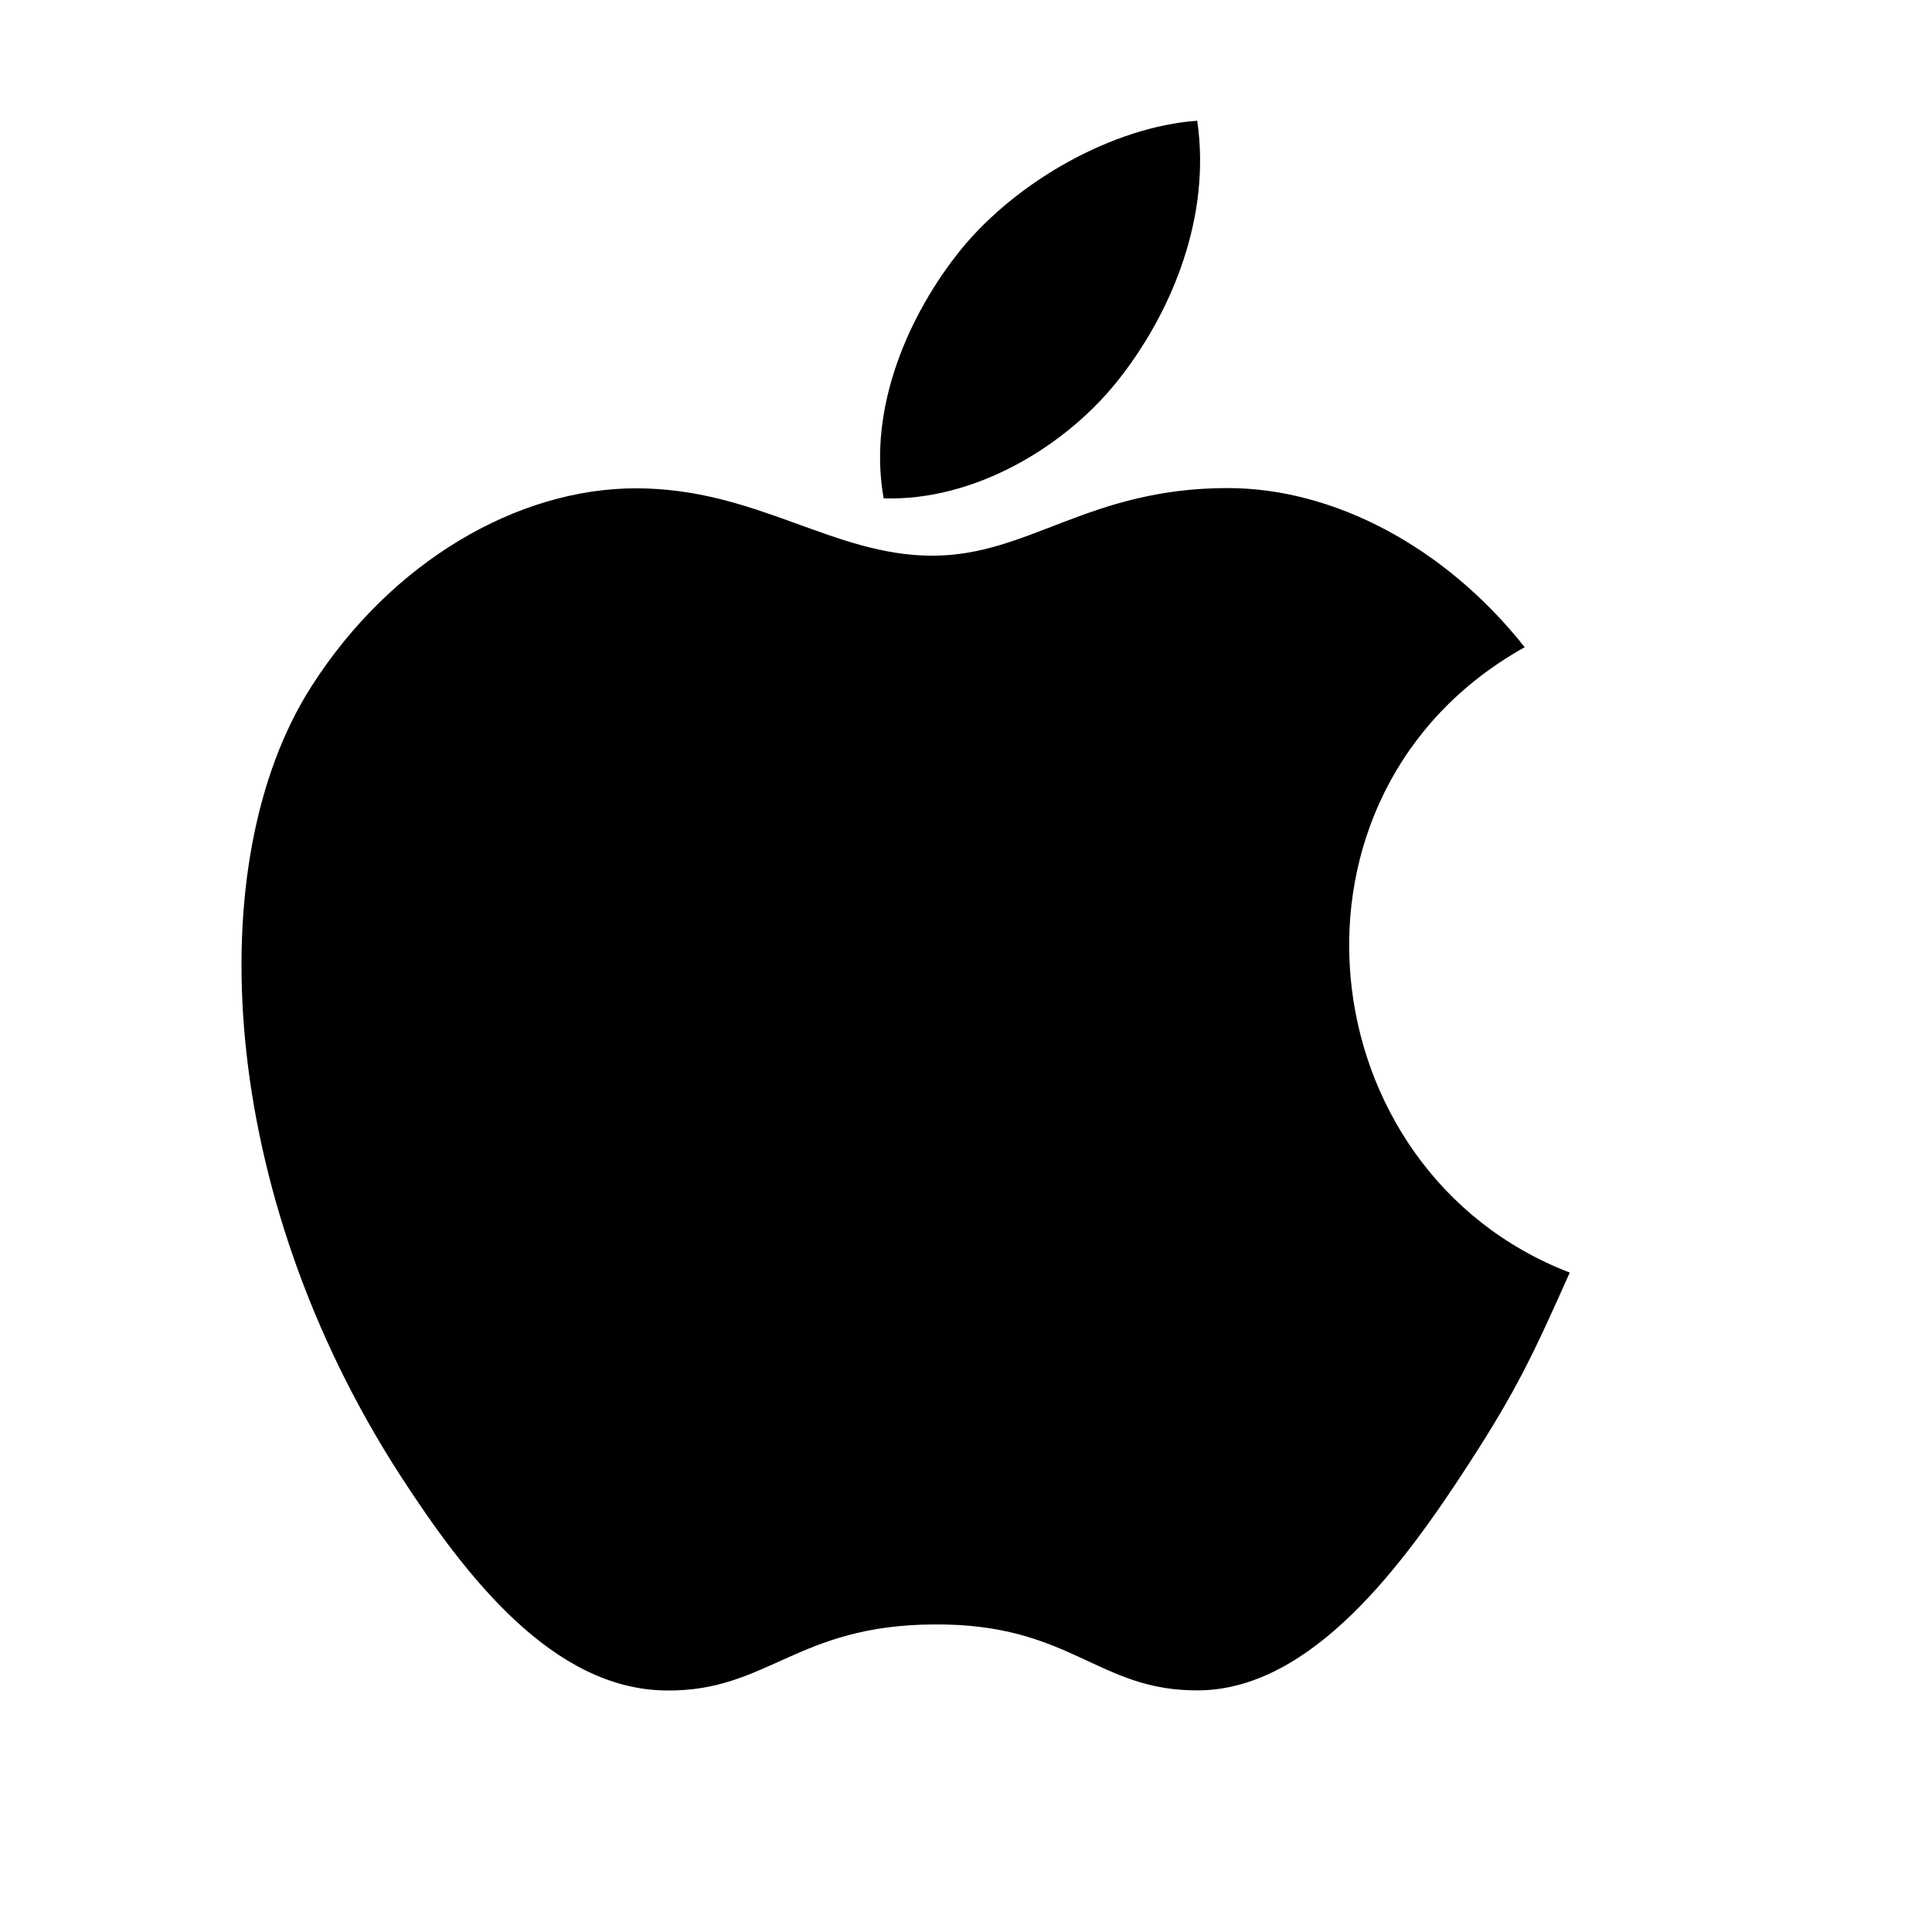 <svg xmlns="http://www.w3.org/2000/svg" width="16" height="16" viewBox="0 0 16 16">
  <path fill="#000000" fill-rule="evenodd" d="M11,10.539 C10.699,11.215 10.556,11.518 10.169,12.115 C9.629,12.95 8.867,13.992 7.925,13.999 C7.087,14.006 6.871,13.443 5.733,13.453 C4.596,13.458 4.358,14.009 3.519,14 C2.577,13.992 1.855,13.053 1.315,12.219 C-0.195,9.883 -0.354,7.143 0.579,5.685 C1.239,4.651 2.285,4.044 3.267,4.044 C4.267,4.044 4.895,4.602 5.721,4.602 C6.523,4.602 7.012,4.042 8.168,4.042 C9.043,4.042 9.967,4.526 10.627,5.36 C8.466,6.565 8.817,9.7 11,10.539 L11,10.539 Z M7.29,3.11 C7.711,2.562 8.03,1.789 7.915,1 C7.229,1.048 6.426,1.492 5.957,2.068 C5.533,2.593 5.182,3.372 5.318,4.127 C6.066,4.152 6.841,3.699 7.29,3.11 L7.29,3.11 Z" transform="translate(2)"/>
</svg>
